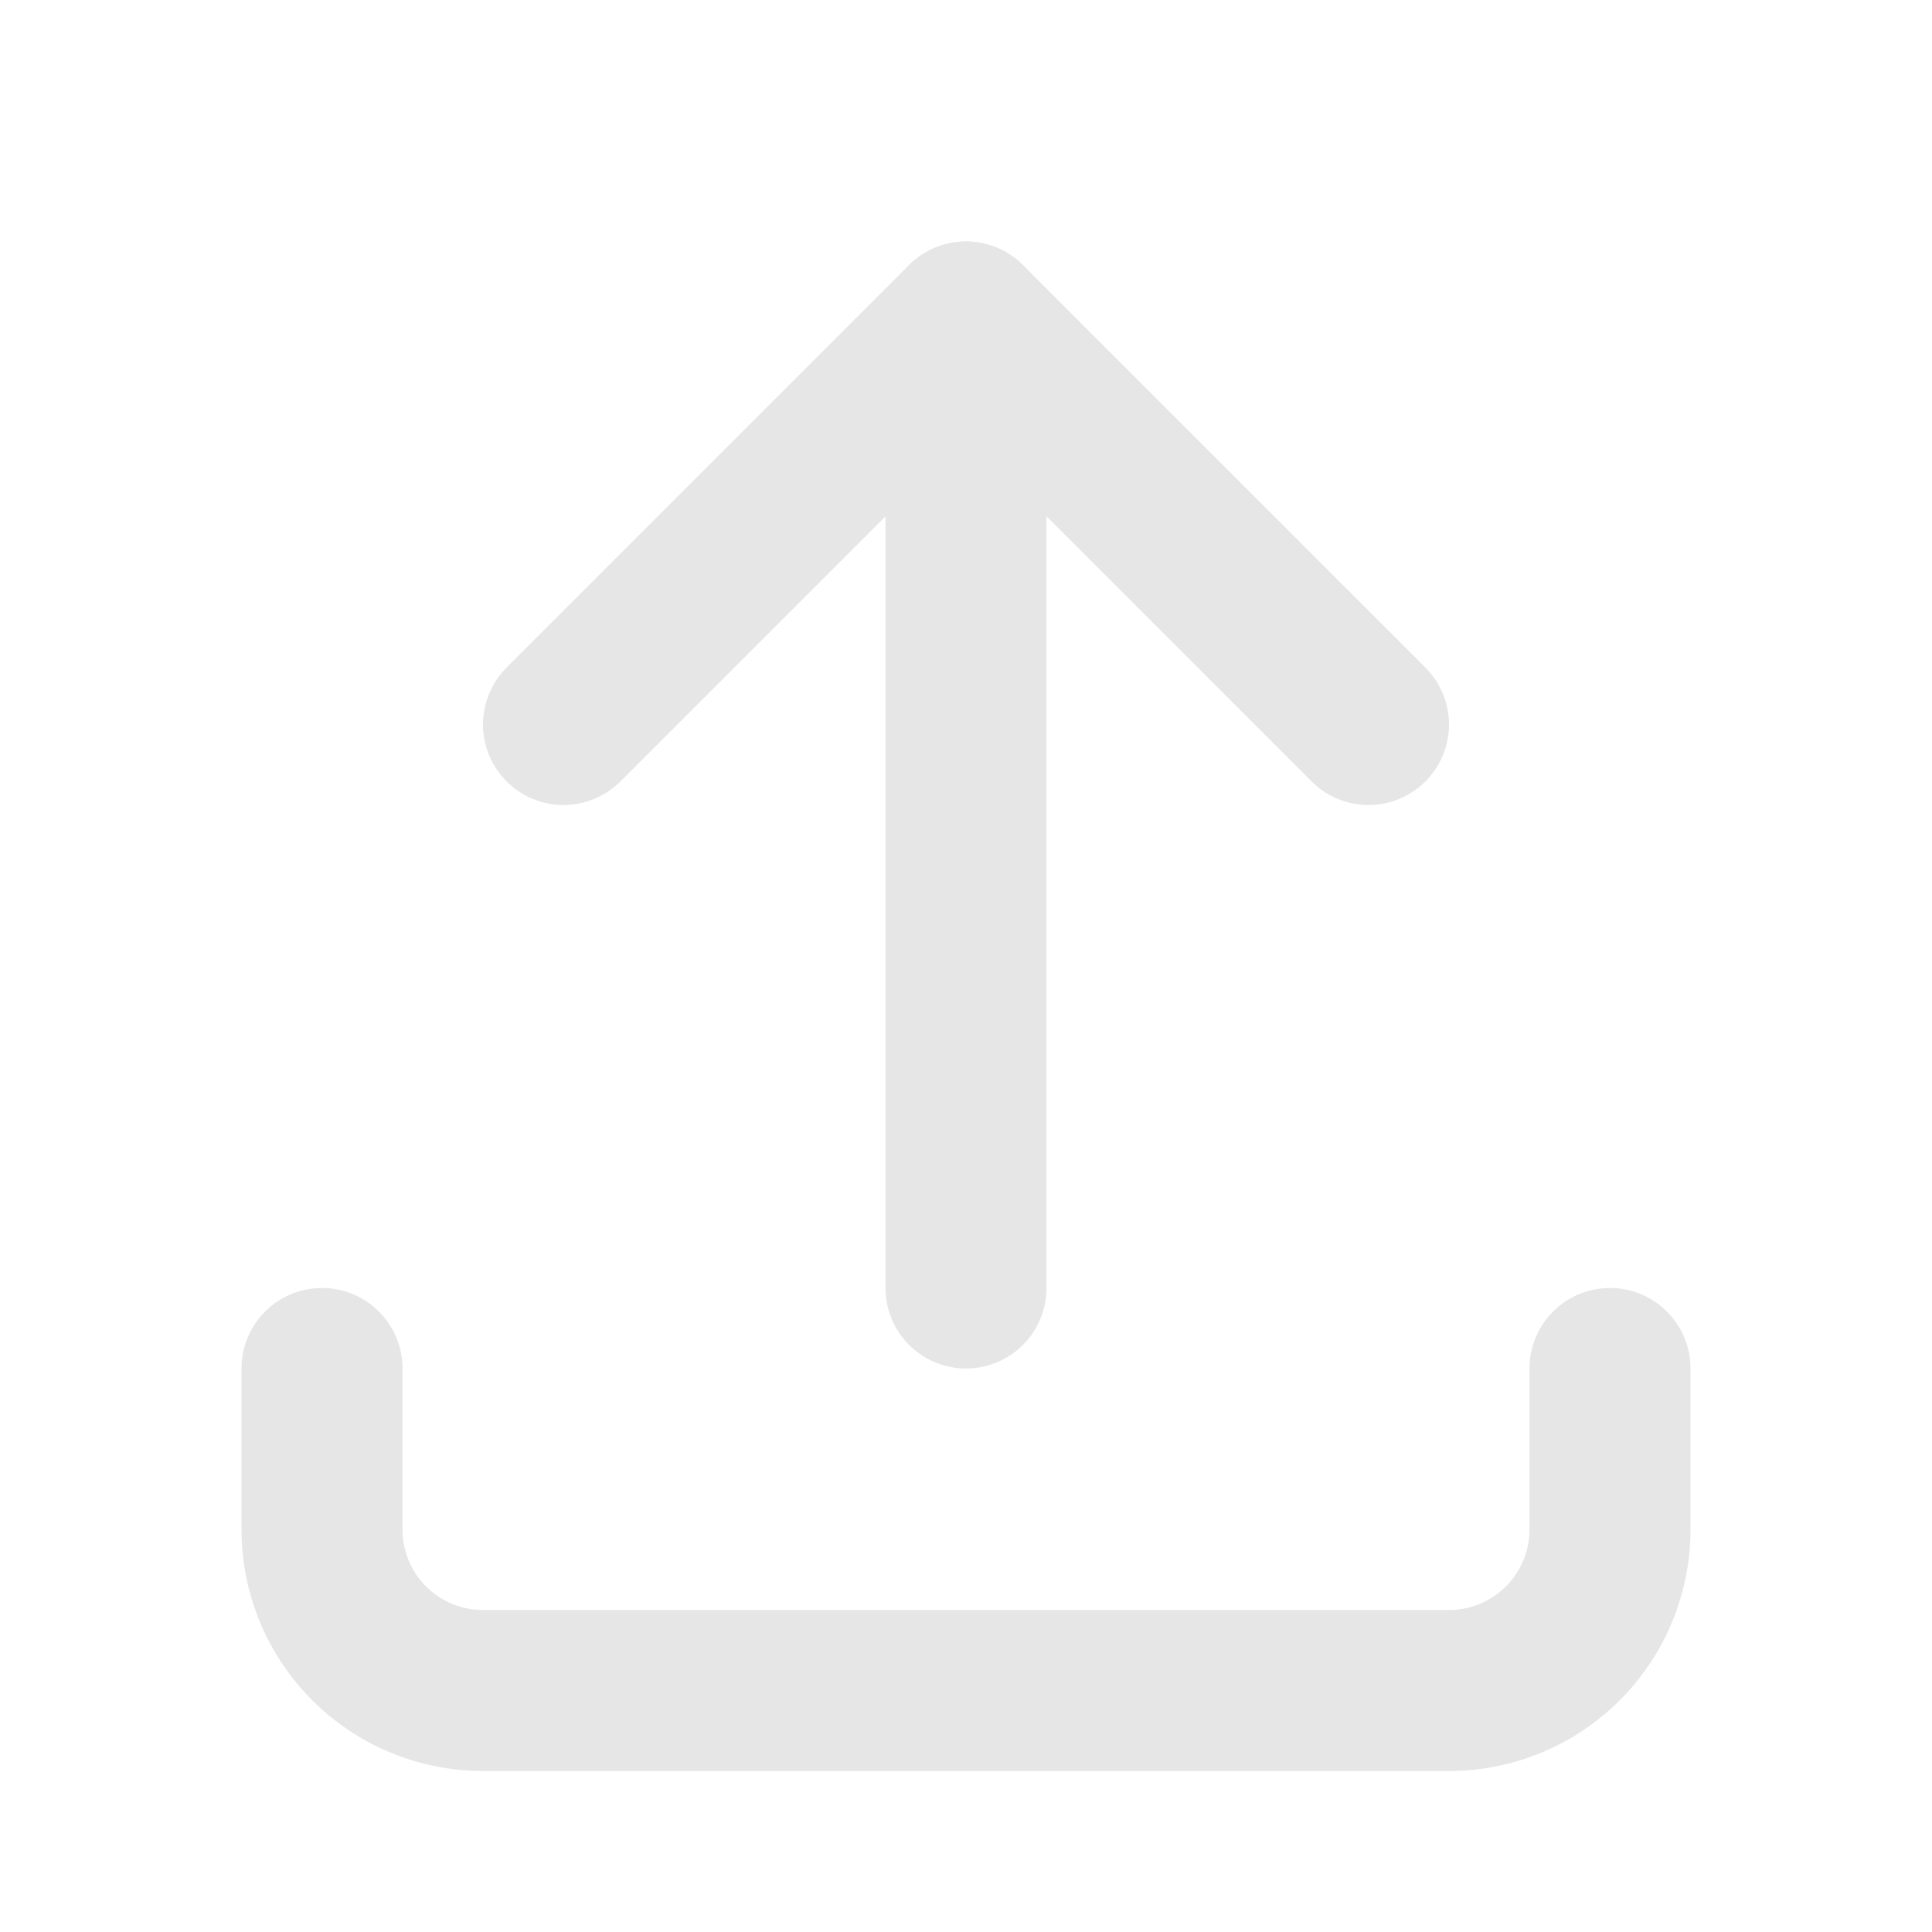 <svg id="upload" xmlns="http://www.w3.org/2000/svg" width="24" height="24" viewBox="0 0 24 24">
  <path id="Path_570" data-name="Path 570" d="M0,0H24V24H0Z" fill="none"/>
  <path id="Path_571" data-name="Path 571" d="M4,17v2a2,2,0,0,0,2,2H18a2,2,0,0,0,2-2V17" fill="none" stroke="#e6e6e6" stroke-linecap="round" stroke-linejoin="round" stroke-width="2"/>
  <path id="Path_572" data-name="Path 572" d="M7,9l5-5,5,5" fill="none" stroke="#e6e6e6" stroke-linecap="round" stroke-linejoin="round" stroke-width="2"/>
  <path id="Path_573" data-name="Path 573" d="M12,4V16" fill="none" stroke="#e6e6e6" stroke-linecap="round" stroke-linejoin="round" stroke-width="2"/>
</svg>
